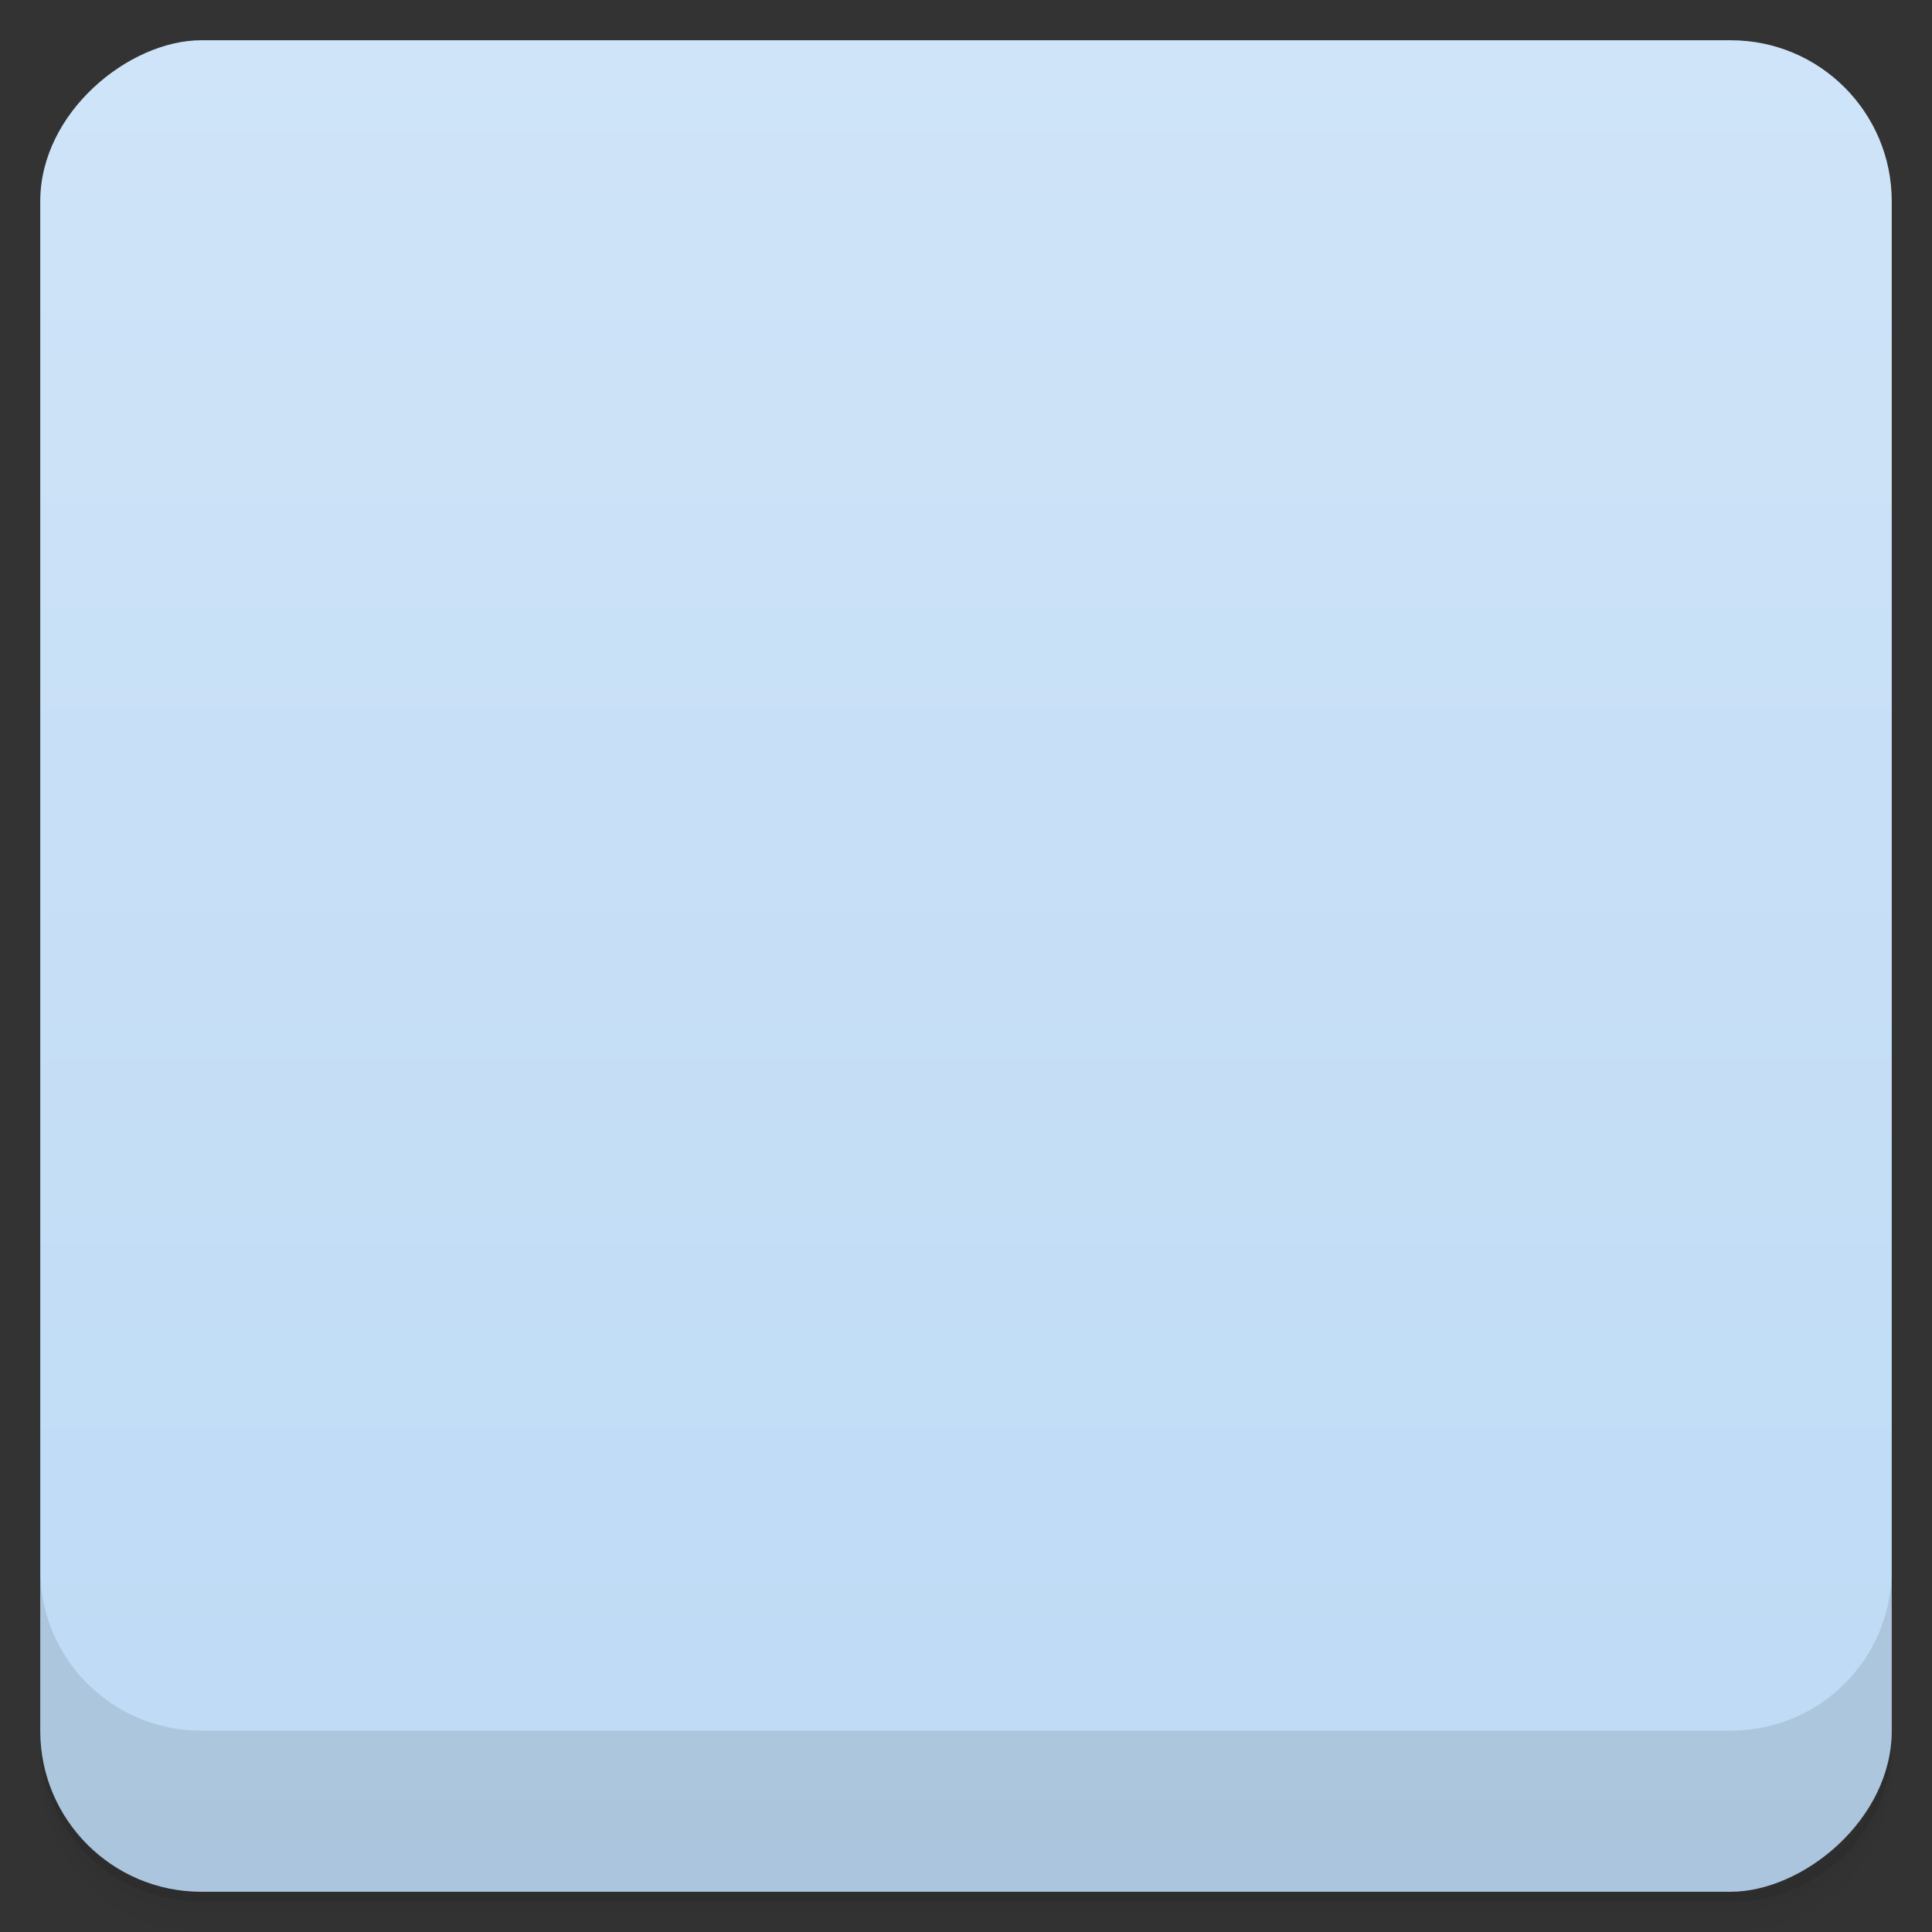 <svg viewBox="0 0 48 48">
  <rect x="0" y="0" width="48" height="48" fill="#333333" stroke="none"/>
  <defs>
    <linearGradient id="a" x1="1" x2="47" gradientUnits="userSpaceOnUse" gradientTransform="translate(-48 .002)">
      <stop stop-color="#bddaf5"/>
      <stop offset="1" stop-color="#cfe4f8"/>
    </linearGradient>
    <clipPath id="b"/>
    <clipPath id="c"/>
  </defs>
  <path d="M1 43v.25c0 2.216 1.784 4 4 4h38c2.216 0 4-1.784 4-4V43c0 2.216-1.784 4-4 4H5c-2.216 0-4-1.784-4-4zm0 .5v.5c0 2.216 1.784 4 4 4h38c2.216 0 4-1.784 4-4v-.5c0 2.216-1.784 4-4 4H5c-2.216 0-4-1.784-4-4z" opacity=".02"/>
  <path d="M1 43.25v.25c0 2.216 1.784 4 4 4h38c2.216 0 4-1.784 4-4v-.25c0 2.216-1.784 4-4 4H5c-2.216 0-4-1.784-4-4z" opacity=".05"/>
  <path d="M1 43v.25c0 2.216 1.784 4 4 4h38c2.216 0 4-1.784 4-4V43c0 2.216-1.784 4-4 4H5c-2.216 0-4-1.784-4-4z" opacity=".1"/>
  <rect width="46" height="46" x="-47" y="1" rx="4" transform="rotate(-90)" fill="url(#a)"/>
  <g opacity=".1" clip-path="url(#b)">
    <path d="M369.28 125.3c.071 8.965-4.483 17.262-11.92 21.782-7.437 4.482-16.581 4.482-24.02 0-7.437-4.519-11.956-12.817-11.92-21.782-.036-8.965 4.483-17.3 11.92-21.782 7.437-4.519 16.581-4.519 24.02 0 7.437 4.482 11.991 12.817 11.92 21.782m0 0" transform="matrix(.11 0 0 .105 -23.786 10.104)" stroke="#000" stroke-width="9.295"/>
    <path d="M369.28 125.3c.071 8.965-4.483 17.262-11.92 21.782-7.401 4.482-16.581 4.482-24.02 0-7.401-4.519-11.956-12.817-11.92-21.782-.036-8.965 4.519-17.3 11.92-21.782 7.437-4.519 16.617-4.519 24.02 0 7.437 4.482 11.991 12.817 11.92 21.782m0 0" transform="matrix(.11 0 0 .105 -4.04 10.162)" stroke="#000" stroke-width="9.295"/>
    <path d="M169.02-152.1c-15.286-6.257-30.812-13.671-42.494-5.568-13.514 6.225-12.853 26.591-11.832 47.36" transform="matrix(.13 0 0 .125 7.35 33.988)" stroke="#000" stroke-width="7.847"/>
    <path d="M497.87 154.19c0 32.17-36.954 58.23-82.5 58.23-45.575 0-82.5-26.07-82.5-58.23 0-32.14 36.924-58.2 82.5-58.2 45.545 0 82.5 26.07 82.5 58.2m0 0" transform="matrix(.131 0 0 .126 -30.515 7.697)" stroke="#000" stroke-linecap="round" stroke-width="7.767"/>
    <path d="M509.3 71.35c0 10.849-8.163 19.644-18.235 19.644-10.04 0-18.204-8.795-18.204-19.644 0-10.849 8.163-19.644 18.204-19.644 10.07 0 18.235 8.795 18.235 19.644m0 0" transform="matrix(.127 0 0 .122 -31.197 7.204)" stroke="#000" stroke-linecap="round" stroke-width="8.05"/>
    <path d="M21.12 25.676c0 .84-.691 1.523-1.547 1.523-.855 0-1.551-.684-1.551-1.523 0-.84.695-1.52 1.551-1.52.855 0 1.547.68 1.547 1.52m0 0M29.17 25.547c0 .84-.695 1.52-1.566 1.52-.852 0-1.551-.68-1.551-1.52s.688-1.523 1.551-1.523c.855 0 1.566.684 1.566 1.523m0 0"/>
    <path d="M93.19-34.19c26.427 18.676 46.34 11.293 65.44.688" transform="matrix(.13 0 0 .125 7.35 33.988)" stroke="#000" stroke-linecap="round" stroke-width="7.847"/>
  </g>
  <g>
    <g clip-path="url(#c)">
      <path d="M369.28 125.3c.071 8.965-4.483 17.262-11.92 21.782-7.437 4.482-16.581 4.482-24.02 0-7.437-4.519-11.956-12.817-11.92-21.782-.036-8.965 4.483-17.3 11.92-21.782 7.437-4.519 16.581-4.519 24.02 0 7.437 4.482 11.991 12.817 11.92 21.782m0 0" transform="matrix(.11 0 0 .105 -23.786 9.104)" fill="#fff" stroke="#000" stroke-width="9.295"/>
      <path d="M369.28 125.3c.071 8.965-4.483 17.262-11.92 21.782-7.401 4.482-16.581 4.482-24.02 0-7.401-4.519-11.956-12.817-11.92-21.782-.036-8.965 4.519-17.3 11.92-21.782 7.437-4.519 16.617-4.519 24.02 0 7.437 4.482 11.991 12.817 11.92 21.782m0 0" transform="matrix(.11 0 0 .105 -4.04 9.162)" fill="#fff" stroke="#000" stroke-width="9.295"/>
      <path d="M169.02-152.1c-15.286-6.257-30.812-13.671-42.494-5.568-13.514 6.225-12.853 26.591-11.832 47.36" transform="matrix(.13 0 0 .125 7.35 32.988)" fill="none" stroke="#000" stroke-width="7.847"/>
      <path d="M497.87 154.19c0 32.17-36.954 58.23-82.5 58.23-45.575 0-82.5-26.07-82.5-58.23 0-32.14 36.924-58.2 82.5-58.2 45.545 0 82.5 26.07 82.5 58.2m0 0" transform="matrix(.131 0 0 .126 -30.515 6.697)" fill="#fff" stroke="#000" stroke-linecap="round" stroke-width="7.767"/>
      <path d="M509.3 71.35c0 10.849-8.163 19.644-18.235 19.644-10.04 0-18.204-8.795-18.204-19.644 0-10.849 8.163-19.644 18.204-19.644 10.07 0 18.235 8.795 18.235 19.644m0 0" transform="matrix(.127 0 0 .122 -31.197 6.204)" fill="#fff" stroke="#000" stroke-linecap="round" stroke-width="8.05"/>
      <path d="M21.12 24.676c0 .84-.691 1.523-1.547 1.523-.855 0-1.551-.684-1.551-1.523 0-.84.695-1.52 1.551-1.52.855 0 1.547.68 1.547 1.52m0 0M29.17 24.547c0 .84-.695 1.52-1.566 1.52-.852 0-1.551-.68-1.551-1.52s.688-1.523 1.551-1.523c.855 0 1.566.684 1.566 1.523m0 0" fill="#ff4500"/>
      <path d="M93.19-34.19c26.427 18.676 46.34 11.293 65.44.688" transform="matrix(.13 0 0 .125 7.35 32.988)" fill="none" stroke="#000" stroke-linecap="round" stroke-width="7.847"/>
    </g>
  </g>
  <g>
    <path d="M1 38.998v4c0 2.216 1.784 4 4 4h38c2.216 0 4-1.784 4-4v-4c0 2.216-1.784 4-4 4H5c-2.216 0-4-1.784-4-4z" opacity=".1"/>
  </g>
</svg>
